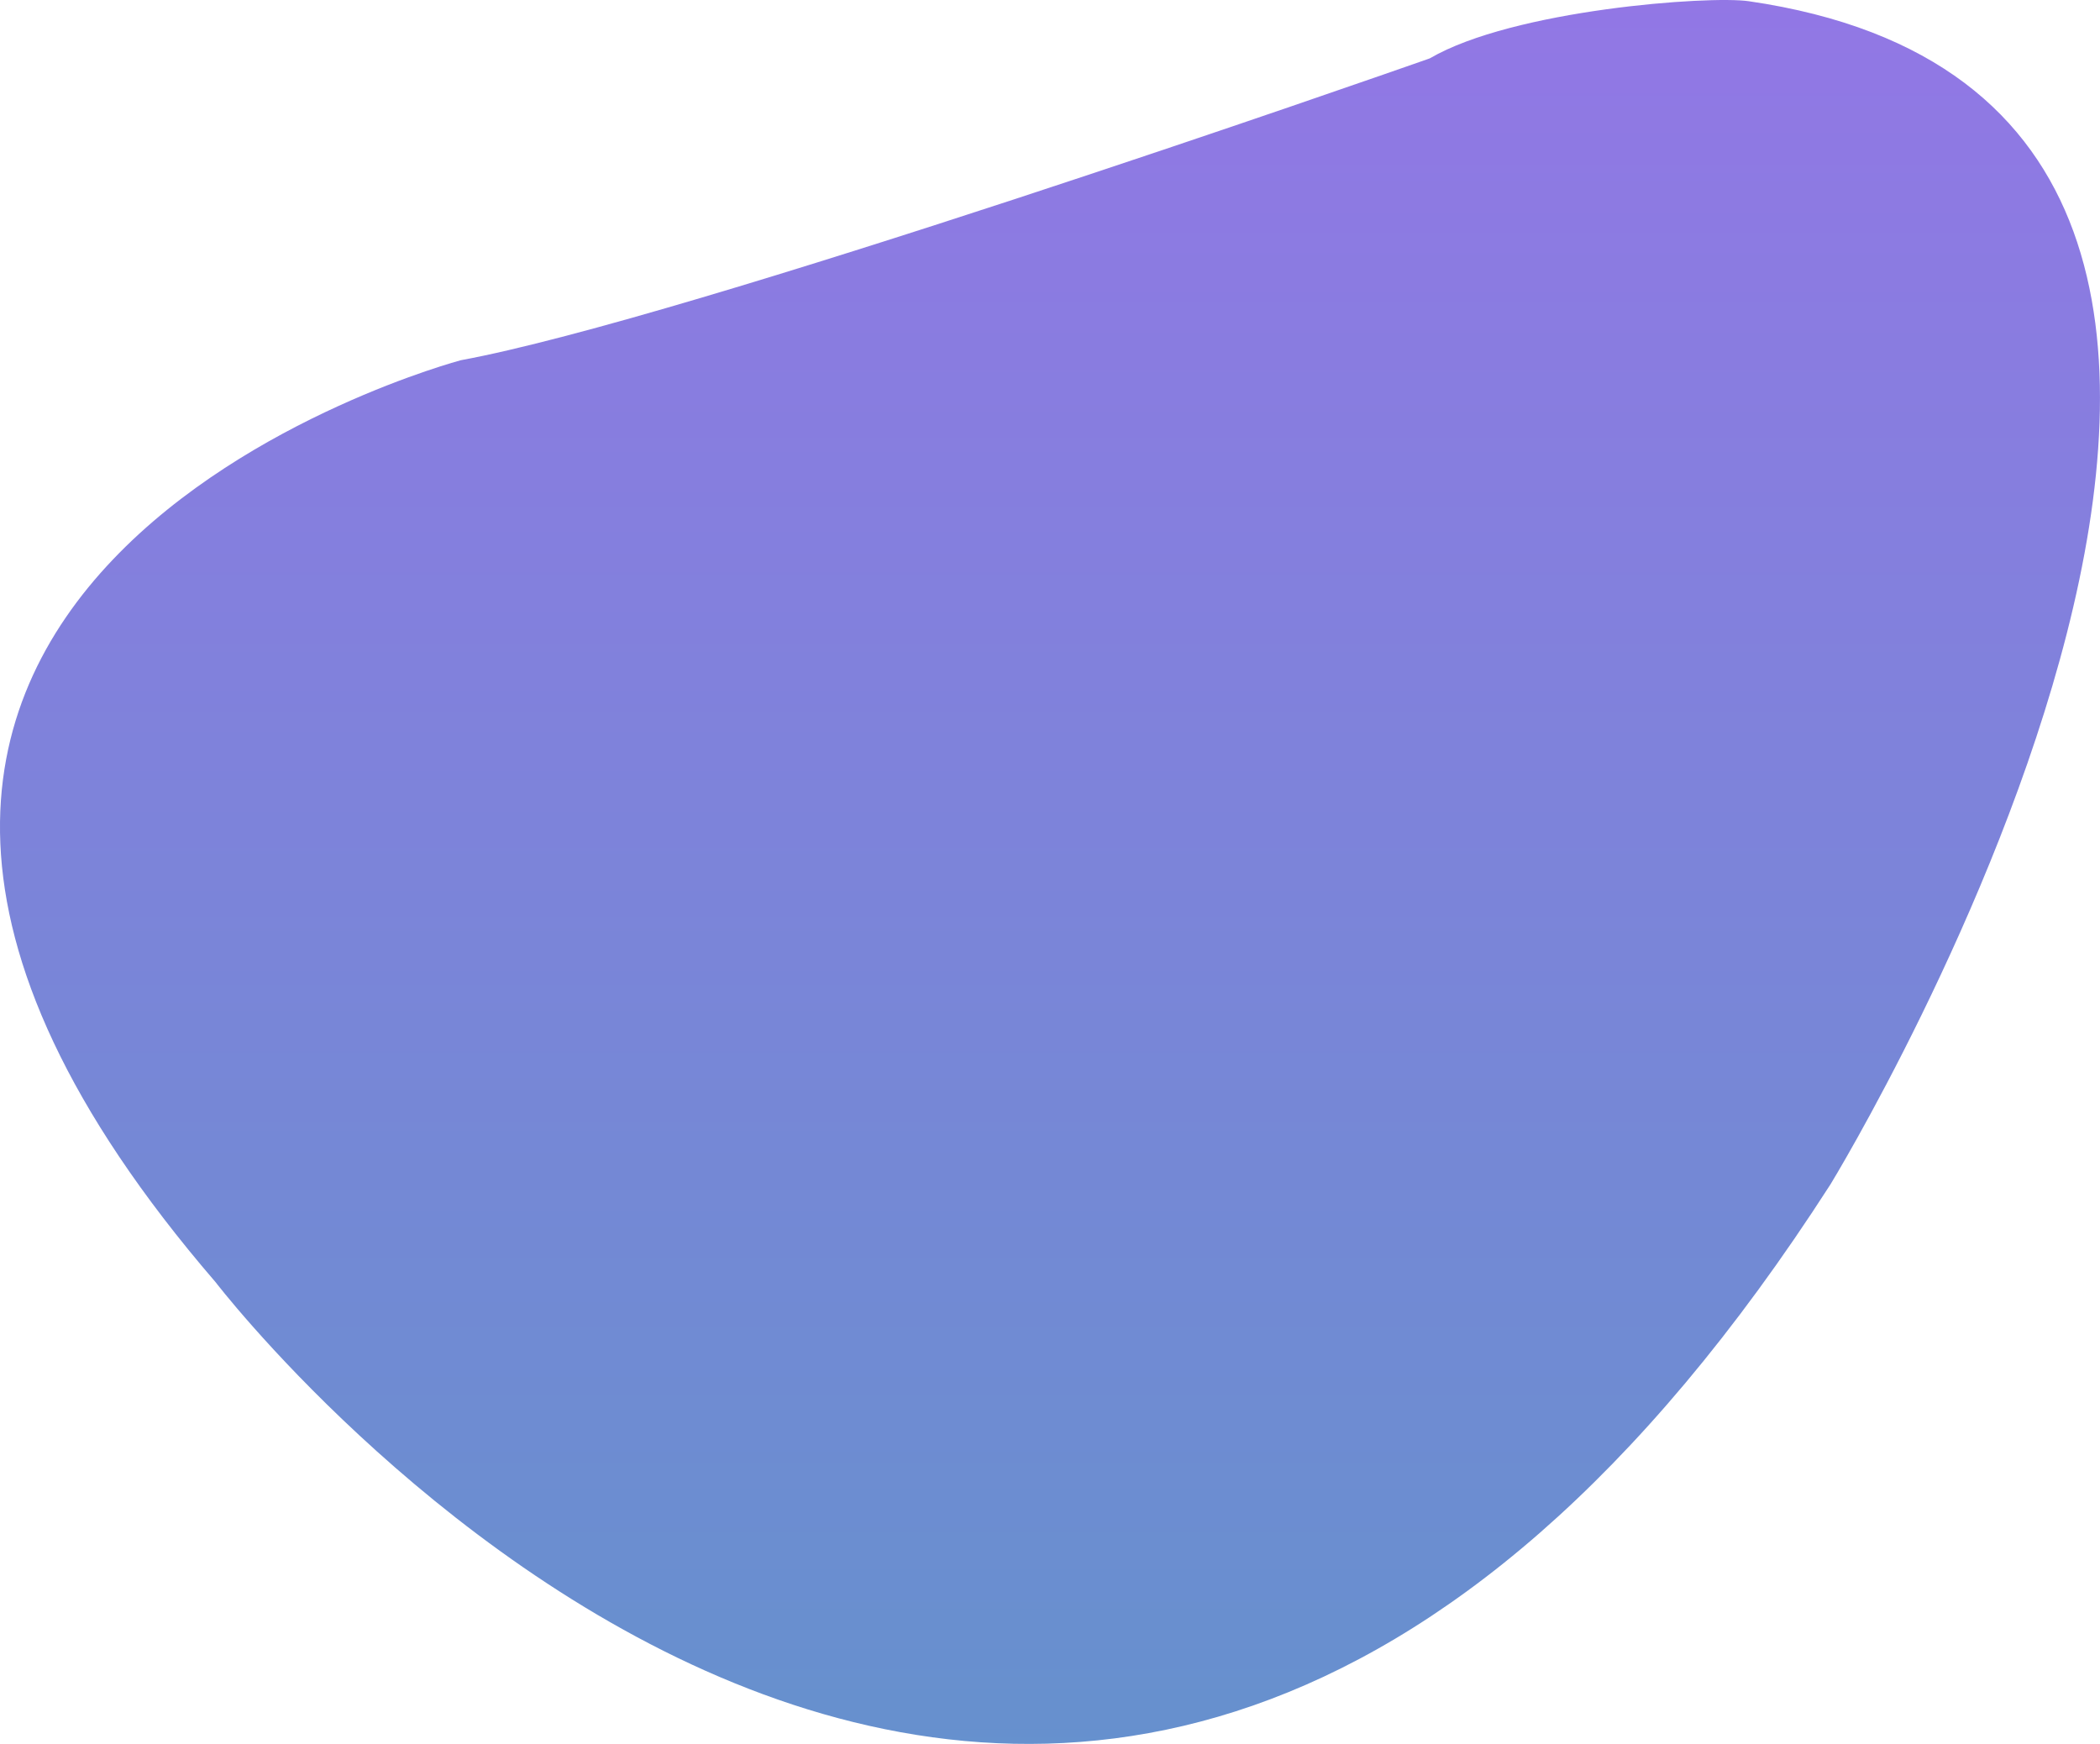 <svg xmlns="http://www.w3.org/2000/svg" xmlns:xlink="http://www.w3.org/1999/xlink" width="223.98" height="185.985" viewBox="0 0 223.98 185.985">
  <defs>
    <linearGradient id="linear-gradient" x1="0.5" y1="1" x2="0.5" gradientUnits="objectBoundingBox">
      <stop offset="0" stop-color="#569ac5"/>
      <stop offset="1" stop-color="#9277e5"/>
    </linearGradient>
  </defs>
  <path id="Shape_3" data-name="Shape 3" d="M217.167,3418.431S126.9,3442.359,191,3516.755c0,0,90.049,117.468,172.248-10.441,0,0,70.132-114.686-8.721-126.169-4.217-.614-25.108.9-34.013,6.091l-.2.073C315.894,3387.859,241.284,3414,217.167,3418.431Z" transform="translate(-168.008 -3380.016)" fill="url(#linear-gradient)"/>
</svg>
